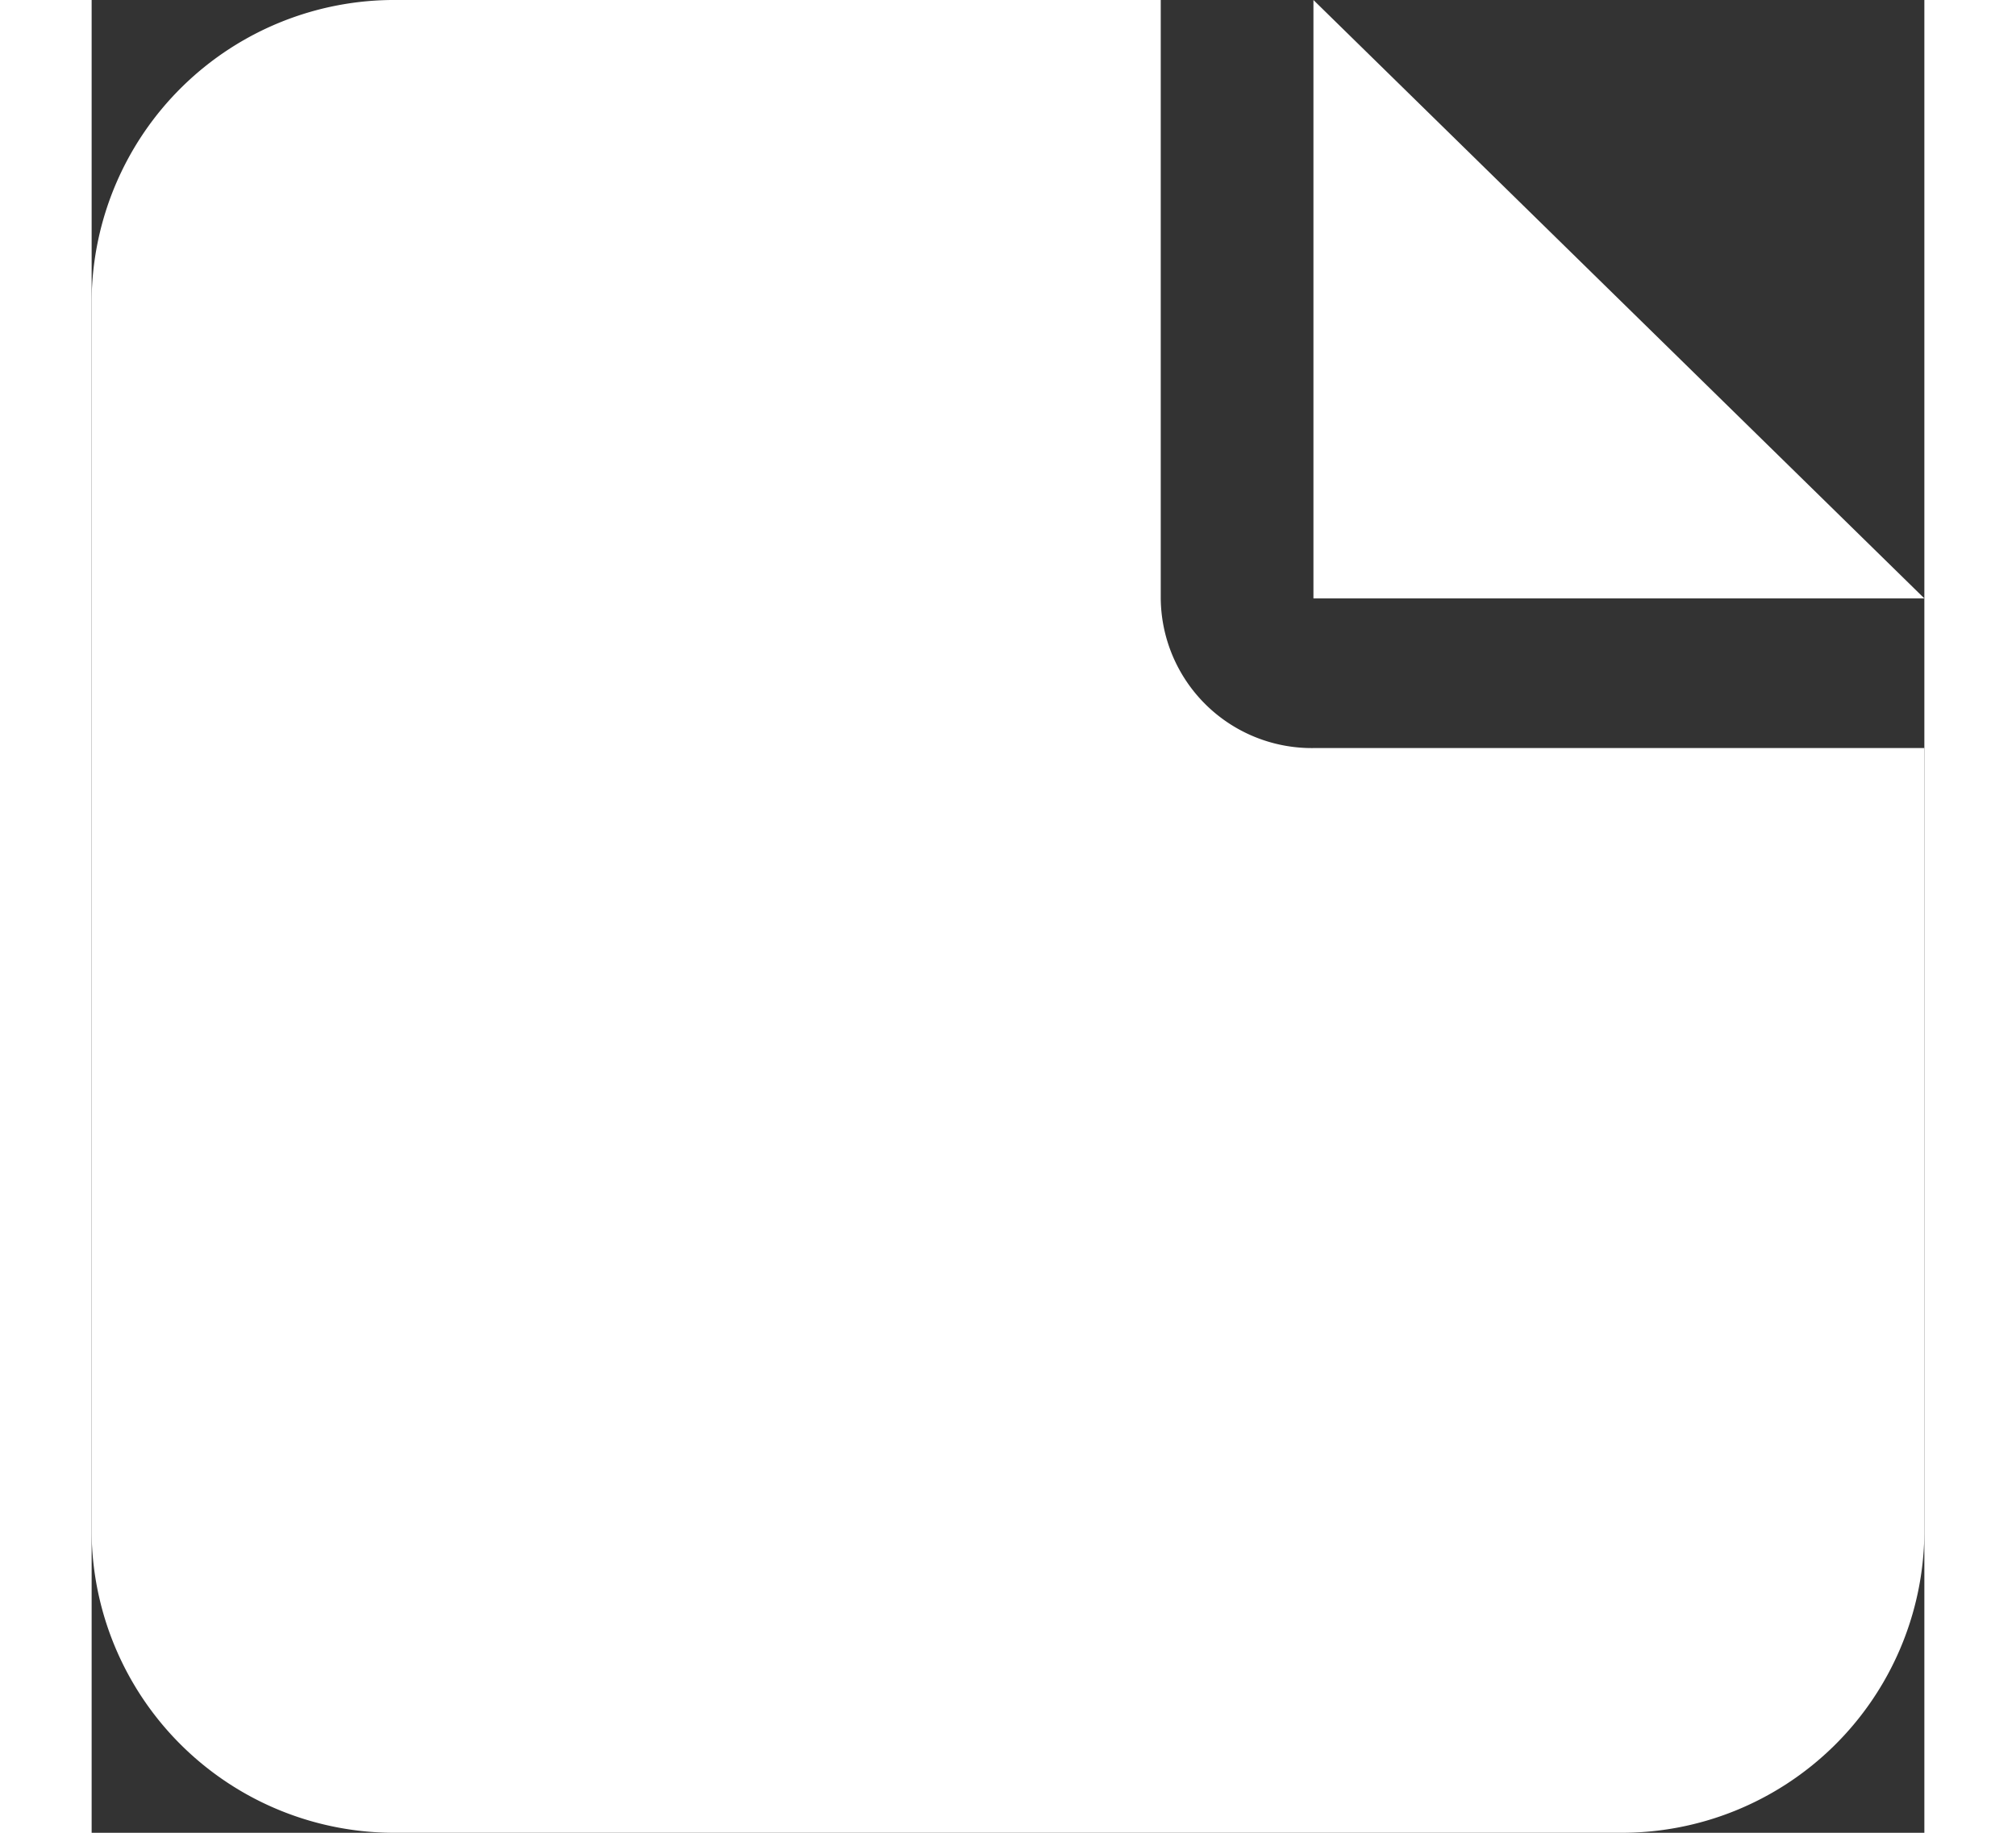 <svg xmlns="http://www.w3.org/2000/svg" width="660" height="600" viewBox="0 0 32 32">
  <rect x="0" y="0" width="32" height="32" fill="#333333" stroke="none"/>
  <path id="icone-meus-planejamentos" d="M0,5.224A5.285,5.285,0,0,1,5.333,0H18.667V10.449a2.637,2.637,0,0,0,2.667,2.612H32V26.776A5.285,5.285,0,0,1,26.667,32H5.333A5.285,5.285,0,0,1,0,26.776Zm32,5.224H21.333V0Z" fill="#fff"/>
</svg>
